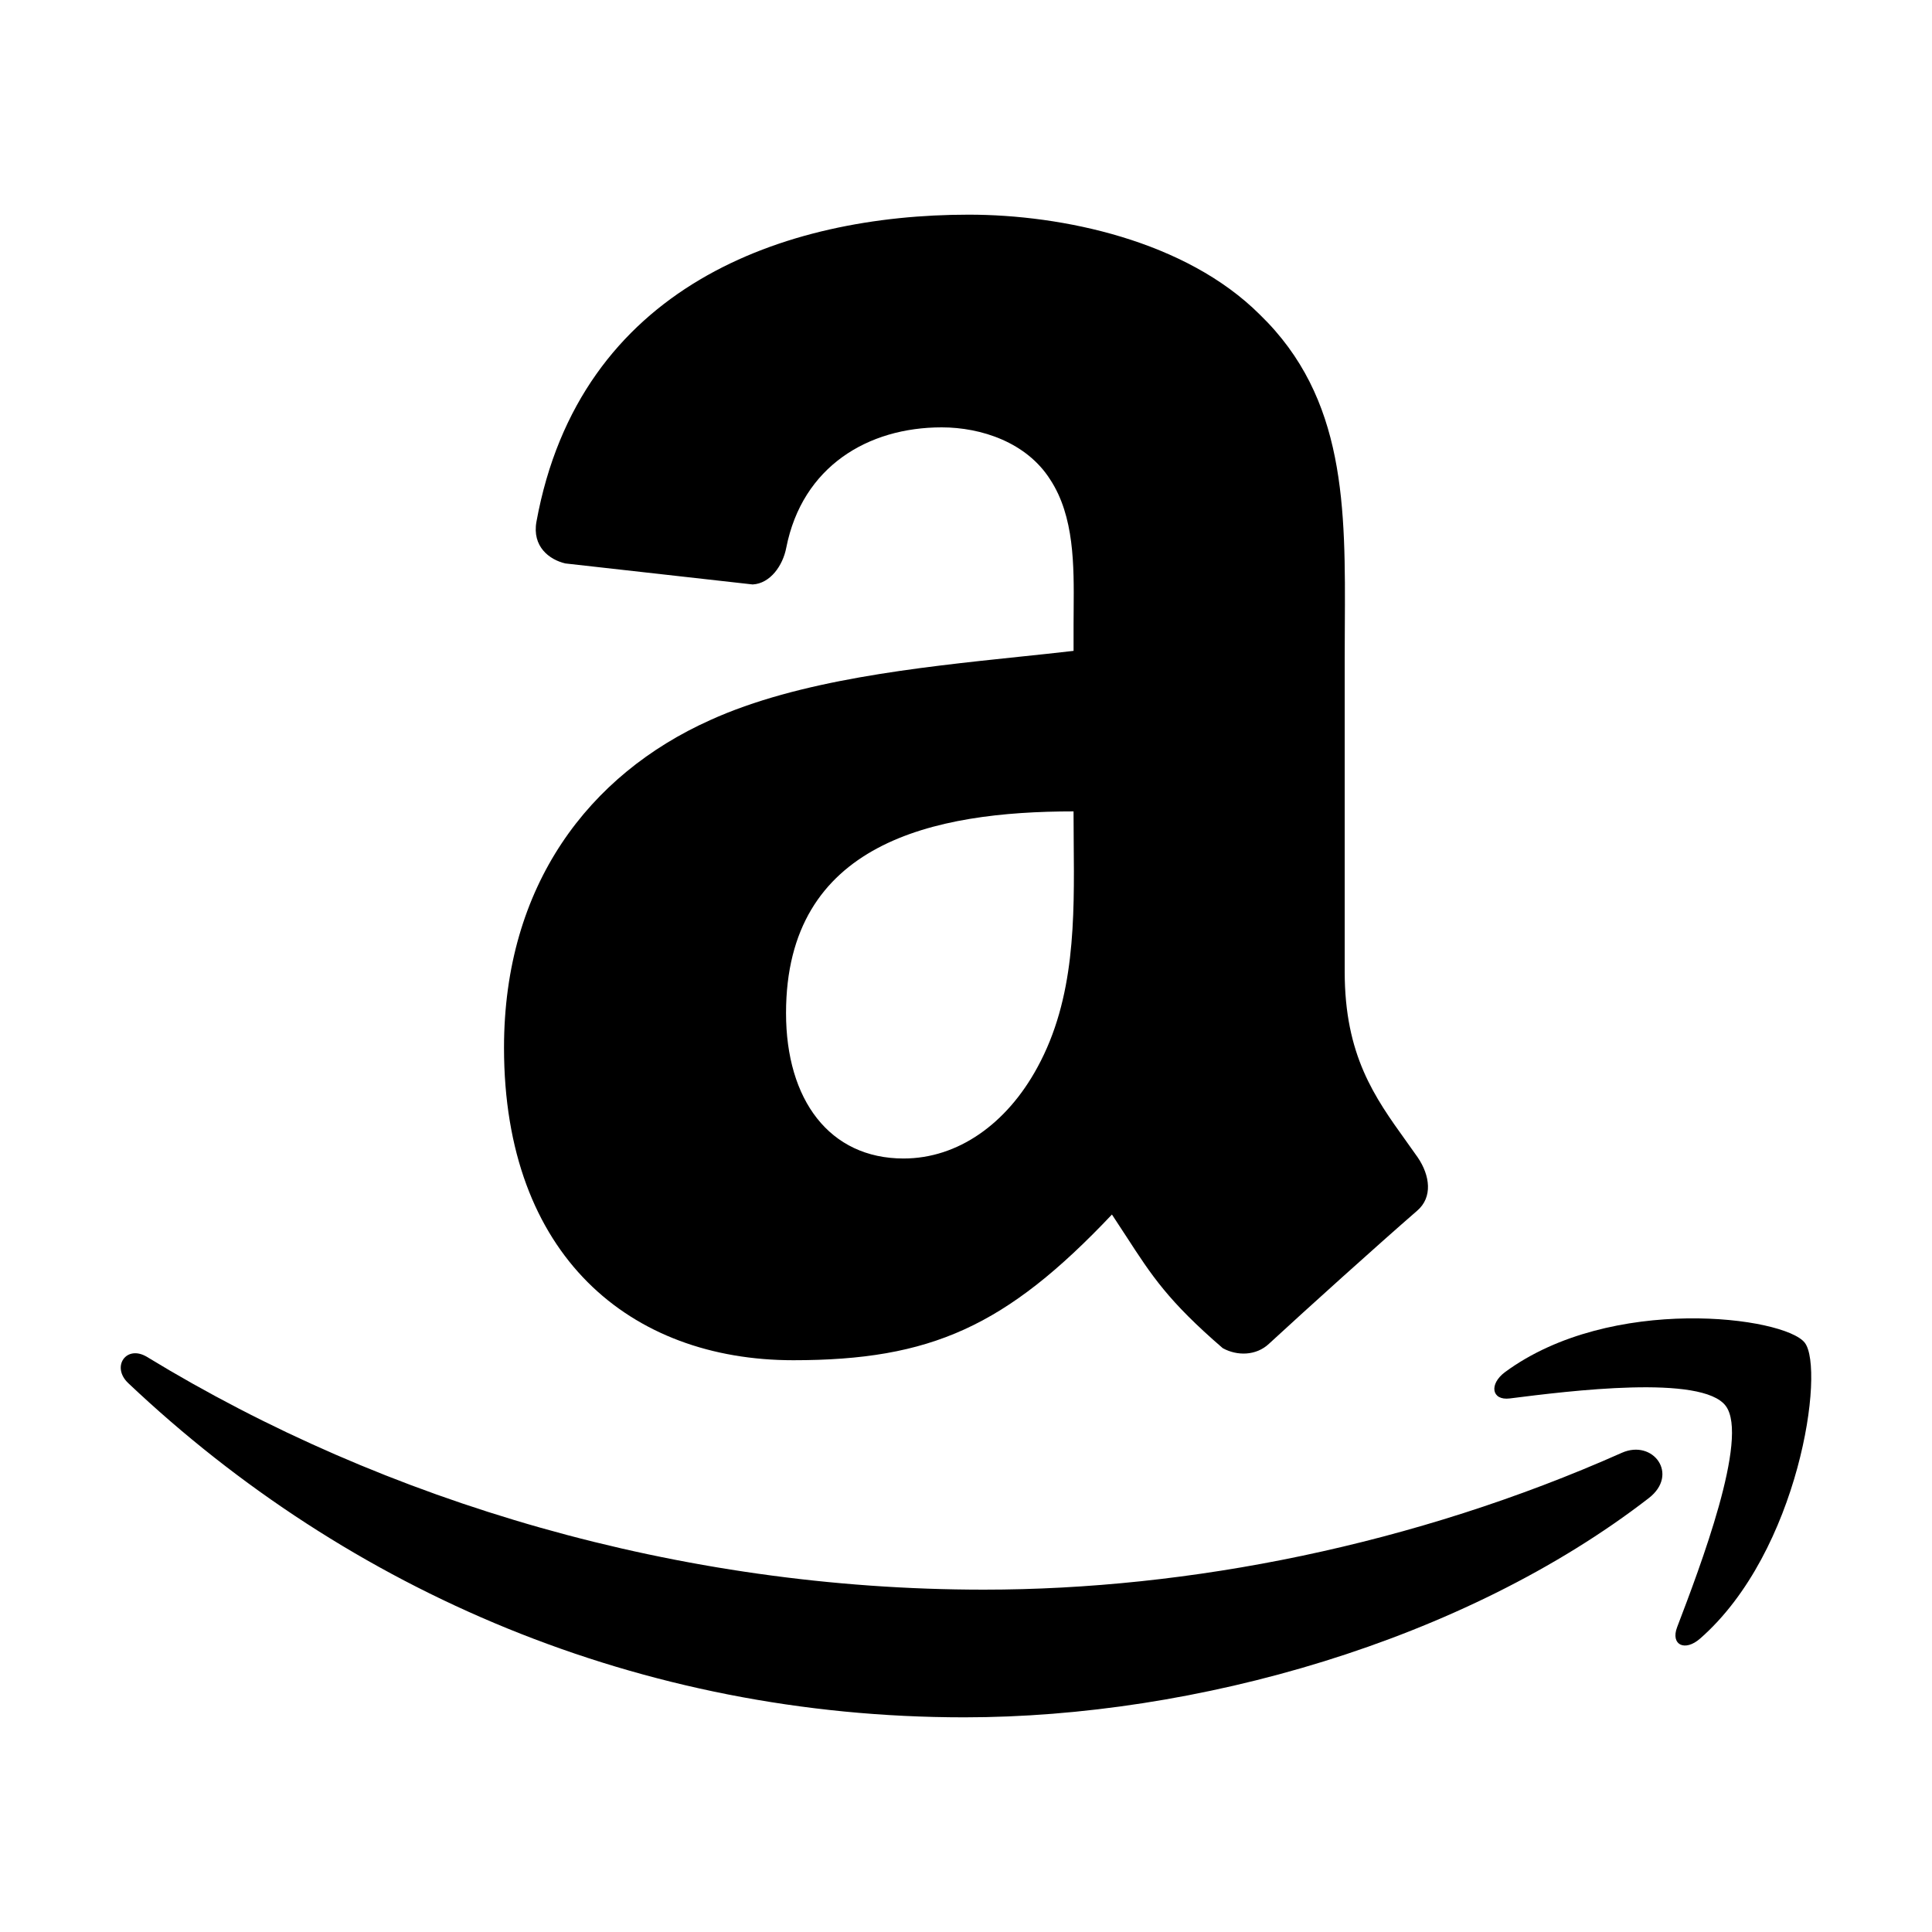<svg width="80" height="80" viewBox="0 0 80 80" fill="none" xmlns="http://www.w3.org/2000/svg">
  <path fill-rule="evenodd" clip-rule="evenodd" d="M58.705 47.925C58.545 47.696 58.384 47.472 58.224 47.248C56.922 45.433 55.681 43.703 55.681 40.234V27.305C55.681 26.856 55.683 26.409 55.686 25.966C55.714 21.009 55.74 16.485 52.165 13.025C49.099 9.968 44.006 8.889 40.111 8.889C32.493 8.889 23.996 11.835 22.214 21.598C22.025 22.635 22.751 23.178 23.41 23.331L31.166 24.201C31.893 24.163 32.417 23.422 32.558 22.677C33.223 19.313 35.94 17.696 38.993 17.696C40.639 17.696 42.509 18.321 43.483 19.852C44.488 21.379 44.472 23.417 44.458 25.24C44.456 25.453 44.454 25.662 44.454 25.868V26.951C43.735 27.035 42.98 27.114 42.204 27.195C37.974 27.639 33.072 28.153 29.401 29.821C24.39 32.072 20.87 36.652 20.87 43.384C20.87 52.011 26.107 56.324 32.849 56.324C38.539 56.324 41.653 54.931 46.043 50.291C46.262 50.62 46.459 50.924 46.645 51.21C47.692 52.825 48.375 53.878 50.631 55.824C51.227 56.154 52.014 56.141 52.542 55.646C54.14 54.172 57.042 51.557 58.679 50.135C59.332 49.578 59.217 48.678 58.705 47.925ZM42.957 44.197C41.687 46.538 39.663 47.971 37.414 47.971C34.348 47.971 32.548 45.543 32.548 41.951C32.548 34.881 38.667 33.598 44.453 33.598C44.453 34.021 44.456 34.447 44.46 34.873C44.489 38.073 44.518 41.337 42.957 44.197Z" fill="currentColor" />
  <path d="M68.272 62.034C60.61 67.959 49.498 71.111 39.929 71.111C26.523 71.111 14.447 65.918 5.309 57.271C4.593 56.592 5.232 55.663 6.094 56.191C15.954 62.204 28.145 65.824 40.736 65.824C49.231 65.824 58.568 63.978 67.158 60.157C68.454 59.583 69.54 61.054 68.272 62.034Z" fill="currentColor" />
  <path d="M62.513 57.907C64.98 57.595 70.481 56.904 71.46 58.217C72.441 59.53 70.381 64.927 69.453 67.36L69.446 67.378C69.167 68.112 69.768 68.404 70.4 67.848C74.512 64.246 75.574 56.694 74.732 55.6C73.896 54.521 66.708 53.586 62.321 56.815C61.647 57.316 61.763 57.999 62.513 57.907Z" fill="currentColor" />
</svg>